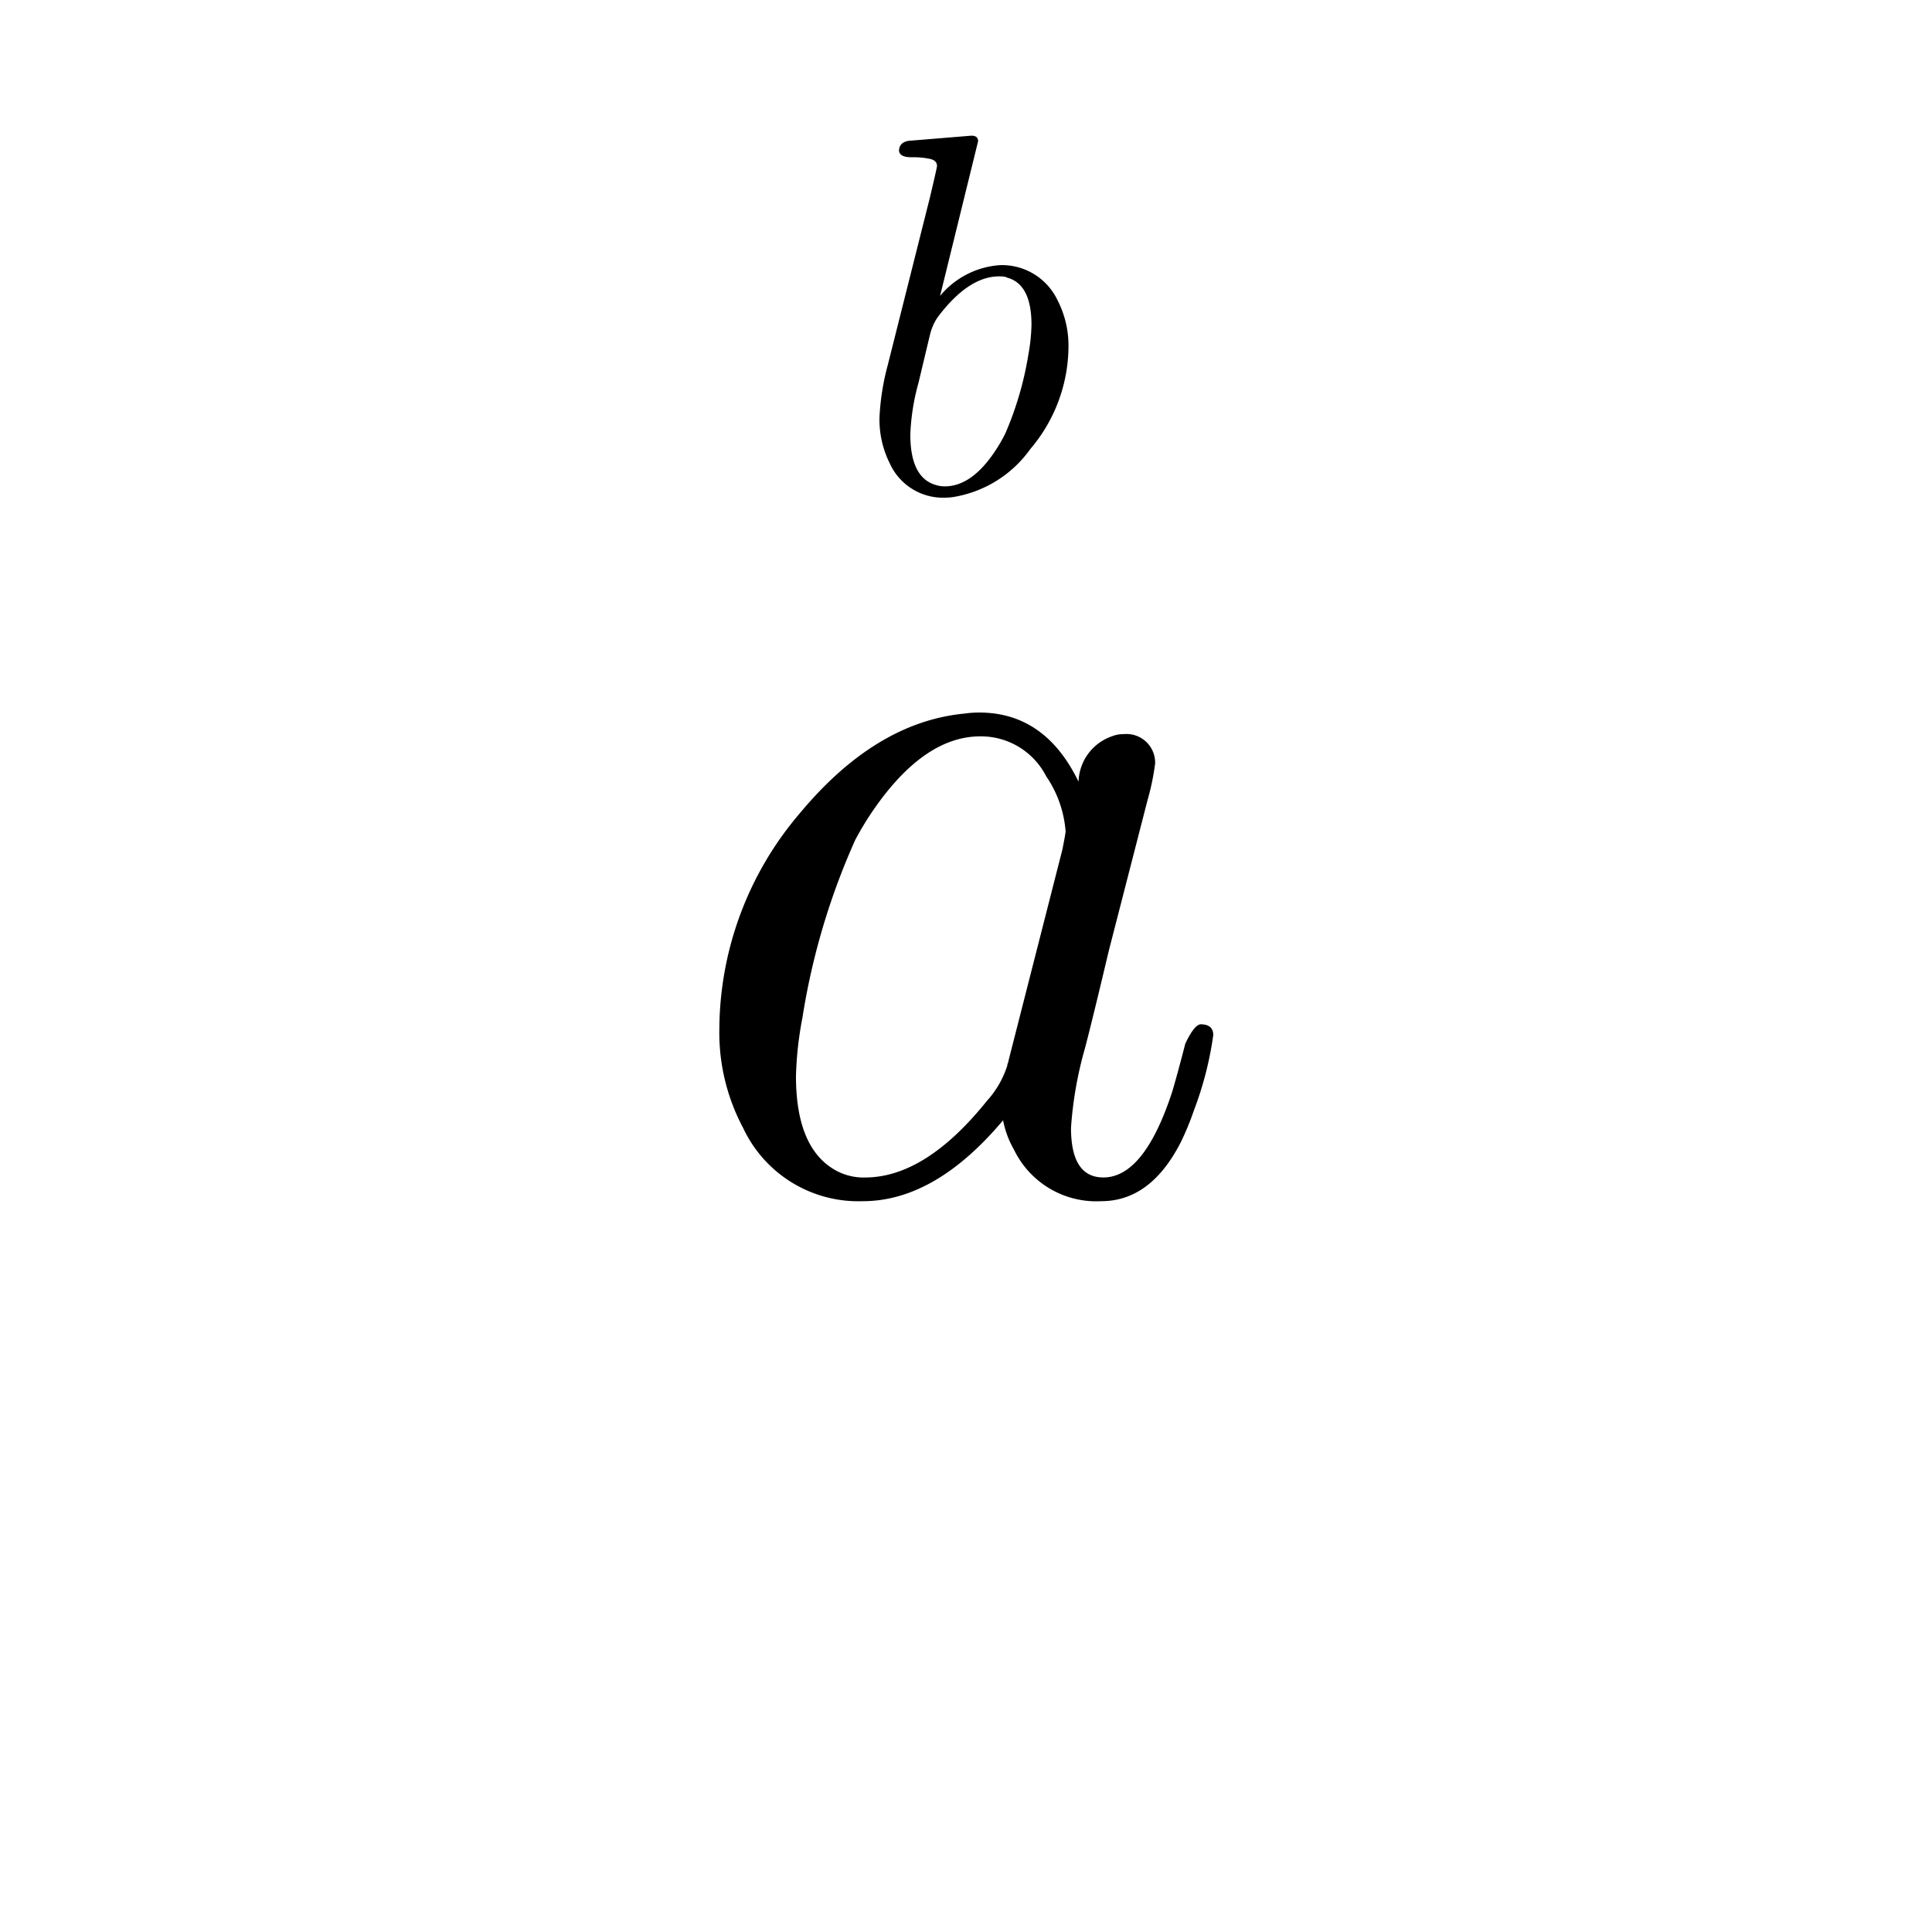 <svg xmlns="http://www.w3.org/2000/svg" width="120" height="120" viewBox="0 0 120 120">
  <g id="_24overset" data-name="24overset" transform="translate(-10.741 7.82)">
    <path id="Path_71" data-name="Path 71" d="M0,0H120V120H0Z" transform="translate(10.741 -7.82)" fill="none"/>
    <g id="Group_26" data-name="Group 26" transform="translate(-42.259 -67.68)">
      <g id="Group_25" data-name="Group 25">
        <g id="Group_23" data-name="Group 23" transform="translate(105.423 100.84)">
          <path id="Path_18" data-name="Path 18" d="M8.327-32.2l-2.36,9.6A5.287,5.287,0,0,1,9.7-24.512a3.82,3.82,0,0,1,3.572,2.2,6.149,6.149,0,0,1,.67,2.9A9.887,9.887,0,0,1,11.58-13.1a7.32,7.32,0,0,1-4.847,3,3.868,3.868,0,0,1-.478.032A3.629,3.629,0,0,1,2.842-12.2a6.083,6.083,0,0,1-.638-2.87,15.255,15.255,0,0,1,.51-3.221L5.33-28.69q.446-1.882.446-1.977,0-.351-.446-.446h0a5.1,5.1,0,0,0-1.148-.1q-.7,0-.765-.383,0-.542.606-.638l3.891-.319q.415,0,.415.351m-3,12.055-.7,2.934a13.823,13.823,0,0,0-.51,3.221q0,2.743,1.658,3.157a1.734,1.734,0,0,0,.478.064q1.69,0,3.157-2.232a9.784,9.784,0,0,0,.606-1.052,20.492,20.492,0,0,0,1.435-4.911,11.34,11.34,0,0,0,.191-1.85q0-2.551-1.563-2.934l-.032-.032a2.526,2.526,0,0,0-.415-.032q-1.913,0-3.827,2.551A3.31,3.31,0,0,0,5.33-20.143Z"/>
        </g>
        <g id="Group_24" data-name="Group 24" transform="translate(95 133.731)">
          <path id="Path_19" data-name="Path 19" d="M24.991-25.326a3.079,3.079,0,0,1,2.077-2.814,1.967,1.967,0,0,1,.737-.134,1.781,1.781,0,0,1,1.943,1.809,14.883,14.883,0,0,1-.469,2.278l-2.412,9.38q-1,4.221-1.474,6.03a23.8,23.8,0,0,0-.871,4.958q0,3.082,2.01,3.082,2.546,0,4.288-5.36.335-1.139.8-2.948.536-1.139.938-1.206.8,0,.8.67a21.4,21.4,0,0,1-1.206,4.69,17.183,17.183,0,0,1-.8,1.943Q29.48.737,26.4.737a5.679,5.679,0,0,1-5.427-3.216,5.831,5.831,0,0,1-.67-1.809Q16.08.737,11.591.737A7.9,7.9,0,0,1,4.154-3.819,12.581,12.581,0,0,1,2.68-9.983,20.775,20.775,0,0,1,7.7-23.383q4.69-5.628,10.184-6.164a6.625,6.625,0,0,1,.938-.067q4.087,0,6.164,4.288M20.636-7.973h0L23.986-21.1q.2-1.005.2-1.139a7.006,7.006,0,0,0-1.206-3.417,4.55,4.55,0,0,0-4.087-2.479q-3.484,0-6.633,4.556a19,19,0,0,0-1.139,1.876A43.423,43.423,0,0,0,7.839-10.653a22.023,22.023,0,0,0-.4,3.618q0,4.556,2.546,5.9a3.585,3.585,0,0,0,1.742.4q3.752,0,7.571-4.757A5.91,5.91,0,0,0,20.569-7.7v-.067A.514.514,0,0,0,20.636-7.973Z"/>
        </g>
      </g>
    </g>
  </g>
</svg>
